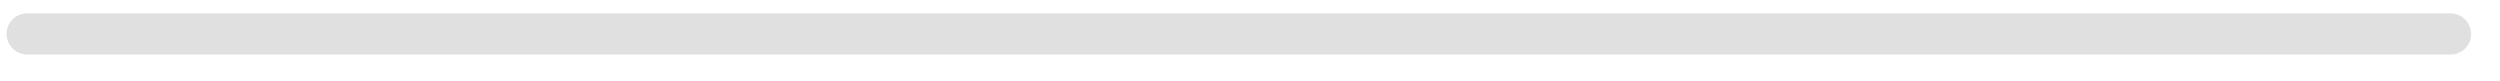 <?xml version="1.0" encoding="UTF-8" standalone="no"?><svg width='62' height='2' viewBox='0 0 62 2' fill='none' xmlns='http://www.w3.org/2000/svg'>
<path d='M60.775 0.332H0.675C0.608 0.332 0.542 0.344 0.479 0.37C0.417 0.395 0.361 0.432 0.313 0.479C0.266 0.527 0.228 0.583 0.202 0.645C0.176 0.707 0.163 0.773 0.163 0.84C0.163 0.976 0.217 1.106 0.313 1.202C0.409 1.298 0.539 1.352 0.675 1.352H60.775C60.842 1.352 60.908 1.339 60.97 1.313C61.032 1.287 61.089 1.249 61.136 1.202C61.183 1.154 61.22 1.098 61.246 1.036C61.271 0.974 61.284 0.907 61.283 0.84C61.283 0.705 61.23 0.576 61.134 0.481C61.039 0.386 60.91 0.332 60.775 0.332Z' fill='#E0E0E0'/>
</svg>
